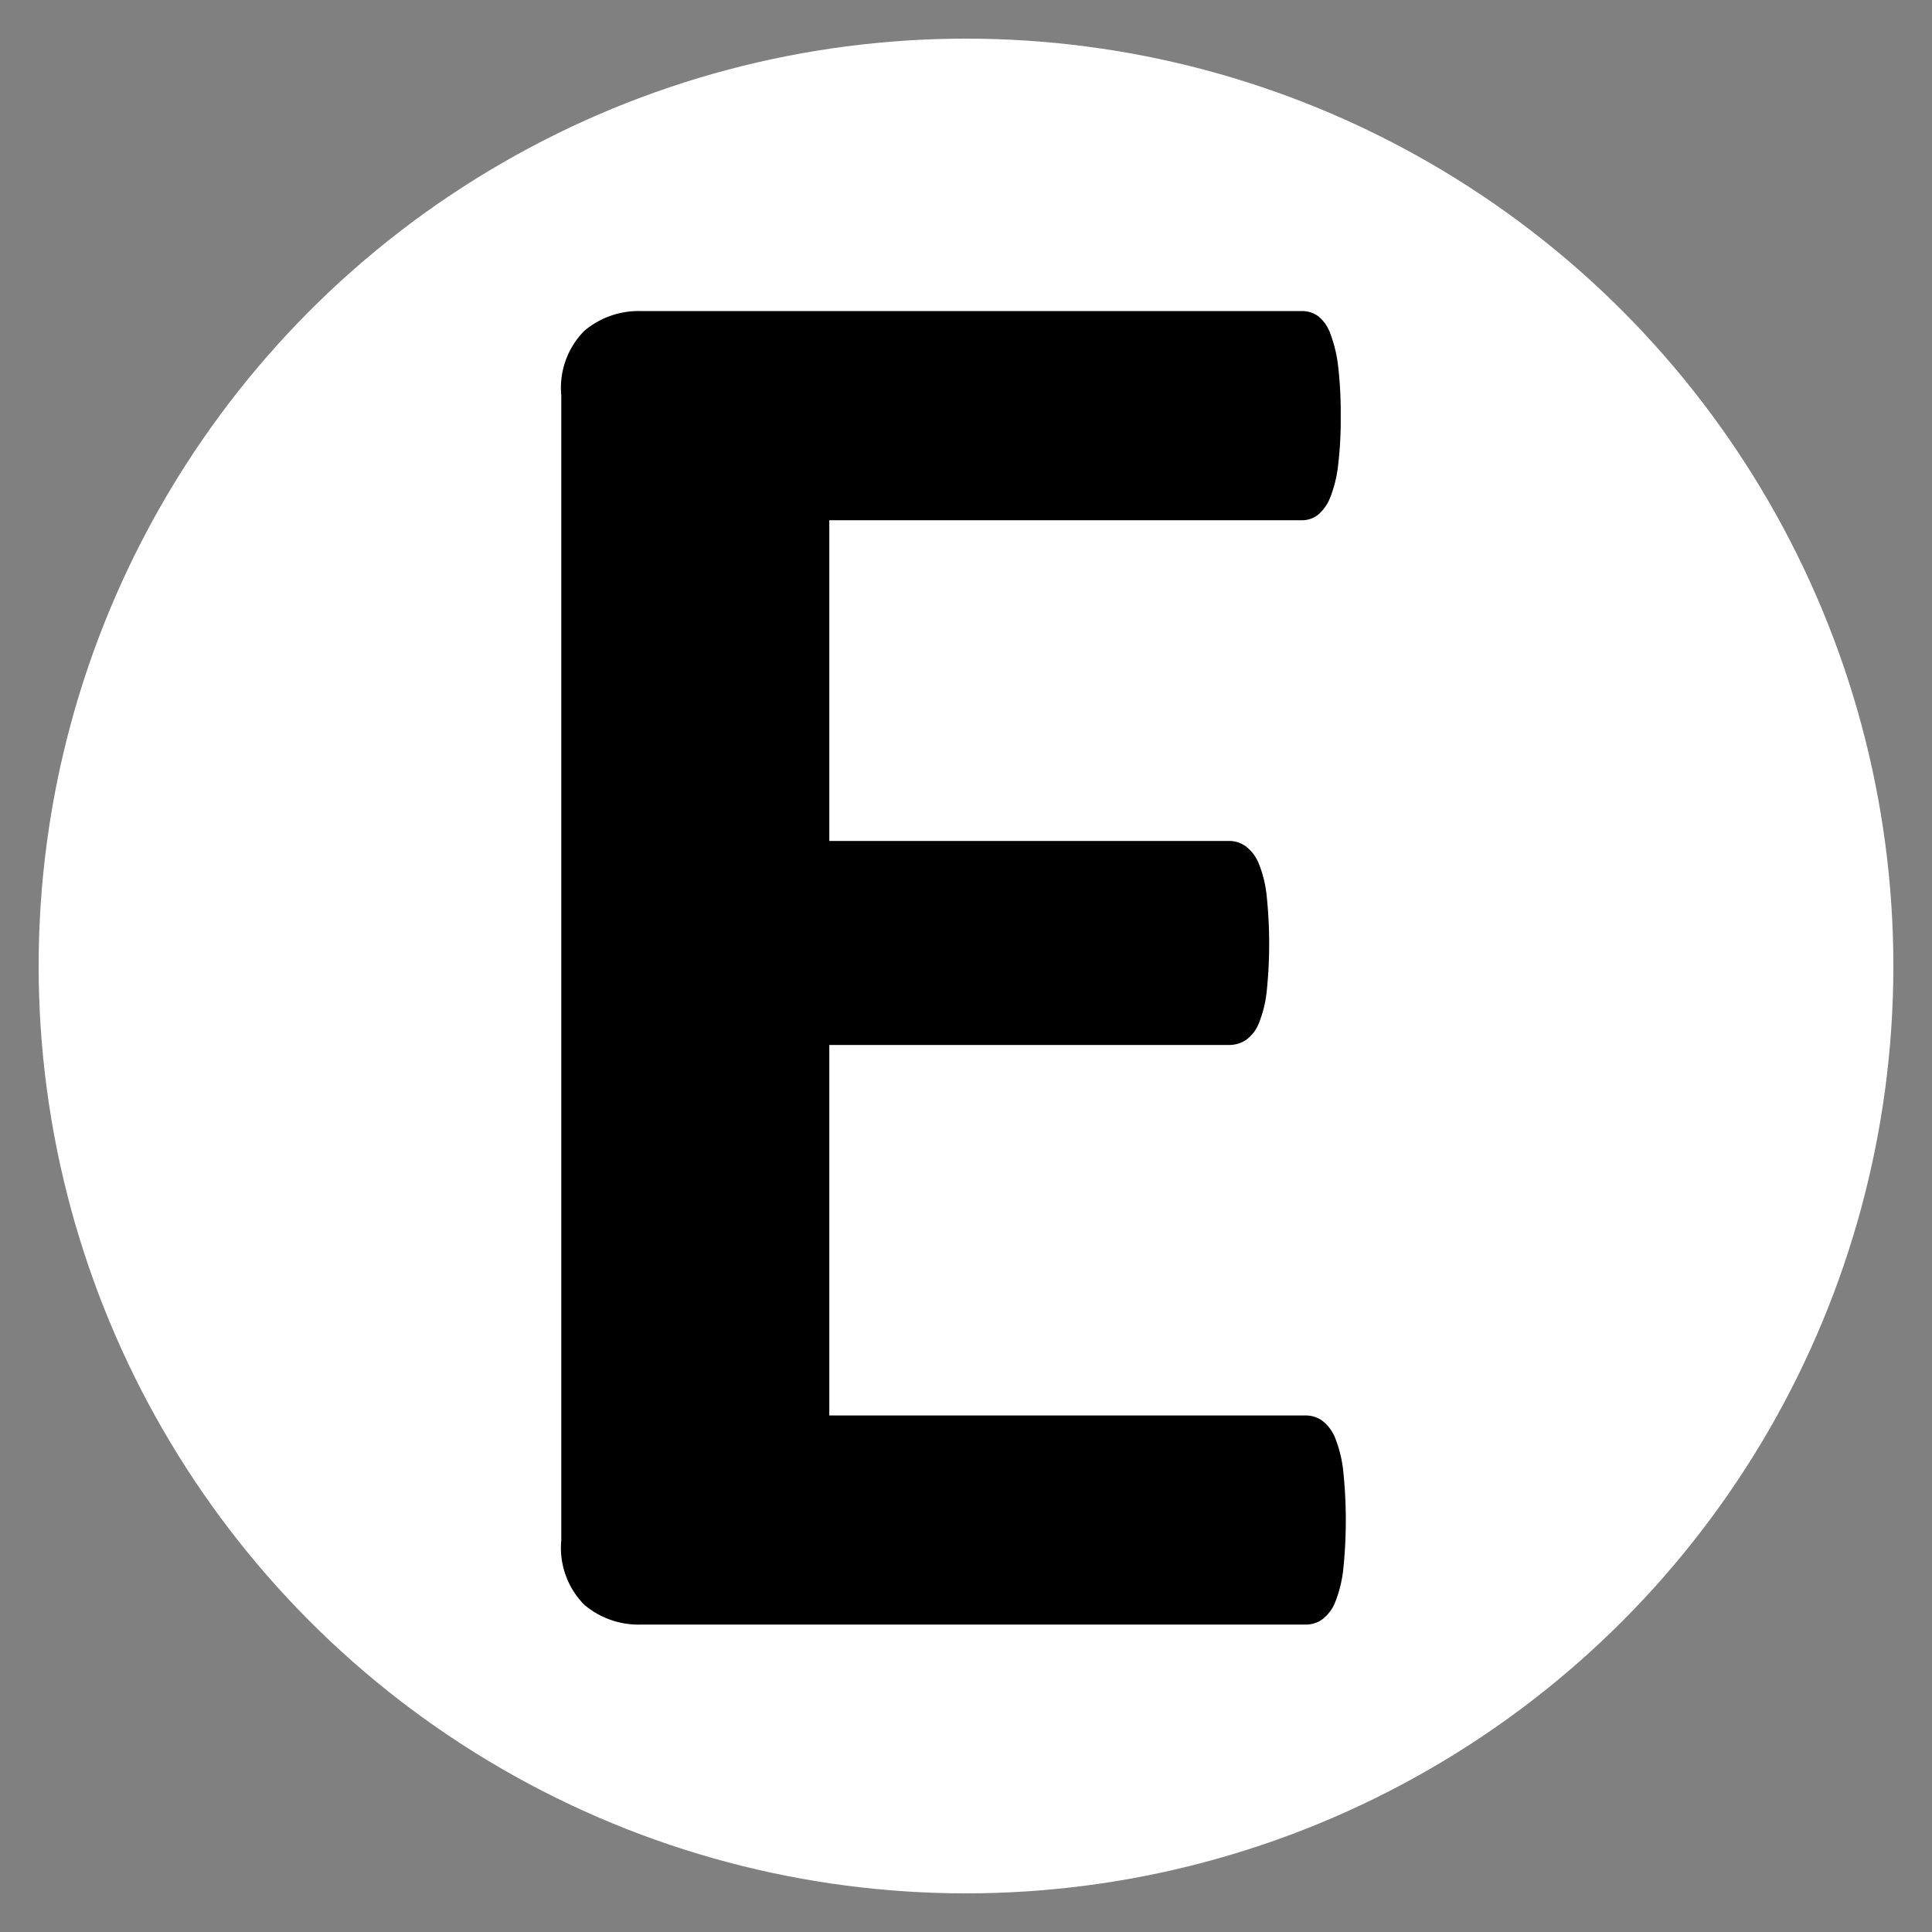 <svg id="capturezone" xmlns="http://www.w3.org/2000/svg" width="100" height="100" viewBox="0 0 100 100">
  <rect x="0" y="0" width="100" height="100" fill="#808080" stroke="none"/>
  <defs>
    <style>
      .cls-1 {
        fill: #fff;
      }

      .cls-2 {
        fill-rule: evenodd;
      }
    </style>
  </defs>
  <circle class="cls-1" cx="50" cy="50" r="48"/>
  <path id="E" class="cls-2" d="M69.525,76.128a6.55,6.55,0,0,0-.4-1.655,2.12,2.12,0,0,0-.662-0.919,1.455,1.455,0,0,0-.873-0.289H42.925V54.087h20.7a1.546,1.546,0,0,0,.873-0.263,1.929,1.929,0,0,0,.662-0.867,6.077,6.077,0,0,0,.4-1.6,23.855,23.855,0,0,0,0-5.018,6.135,6.135,0,0,0-.4-1.629,2.136,2.136,0,0,0-.662-0.893,1.455,1.455,0,0,0-.873-0.289h-20.7v-16.6H67.381a1.339,1.339,0,0,0,.847-0.289,2.242,2.242,0,0,0,.635-0.919,6.546,6.546,0,0,0,.4-1.655,20.009,20.009,0,0,0,.132-2.5,21.058,21.058,0,0,0-.132-2.6,6.991,6.991,0,0,0-.4-1.681,2.033,2.033,0,0,0-.635-0.92,1.431,1.431,0,0,0-.847-0.263h-34.2a4.348,4.348,0,0,0-2.938,1.025,4.183,4.183,0,0,0-1.191,3.336V79.727a4.182,4.182,0,0,0,1.191,3.336,4.347,4.347,0,0,0,2.938,1.025H67.593a1.449,1.449,0,0,0,.873-0.289,2.115,2.115,0,0,0,.662-0.919,6.55,6.55,0,0,0,.4-1.655A24.608,24.608,0,0,0,69.525,76.128Z"/>
</svg>
